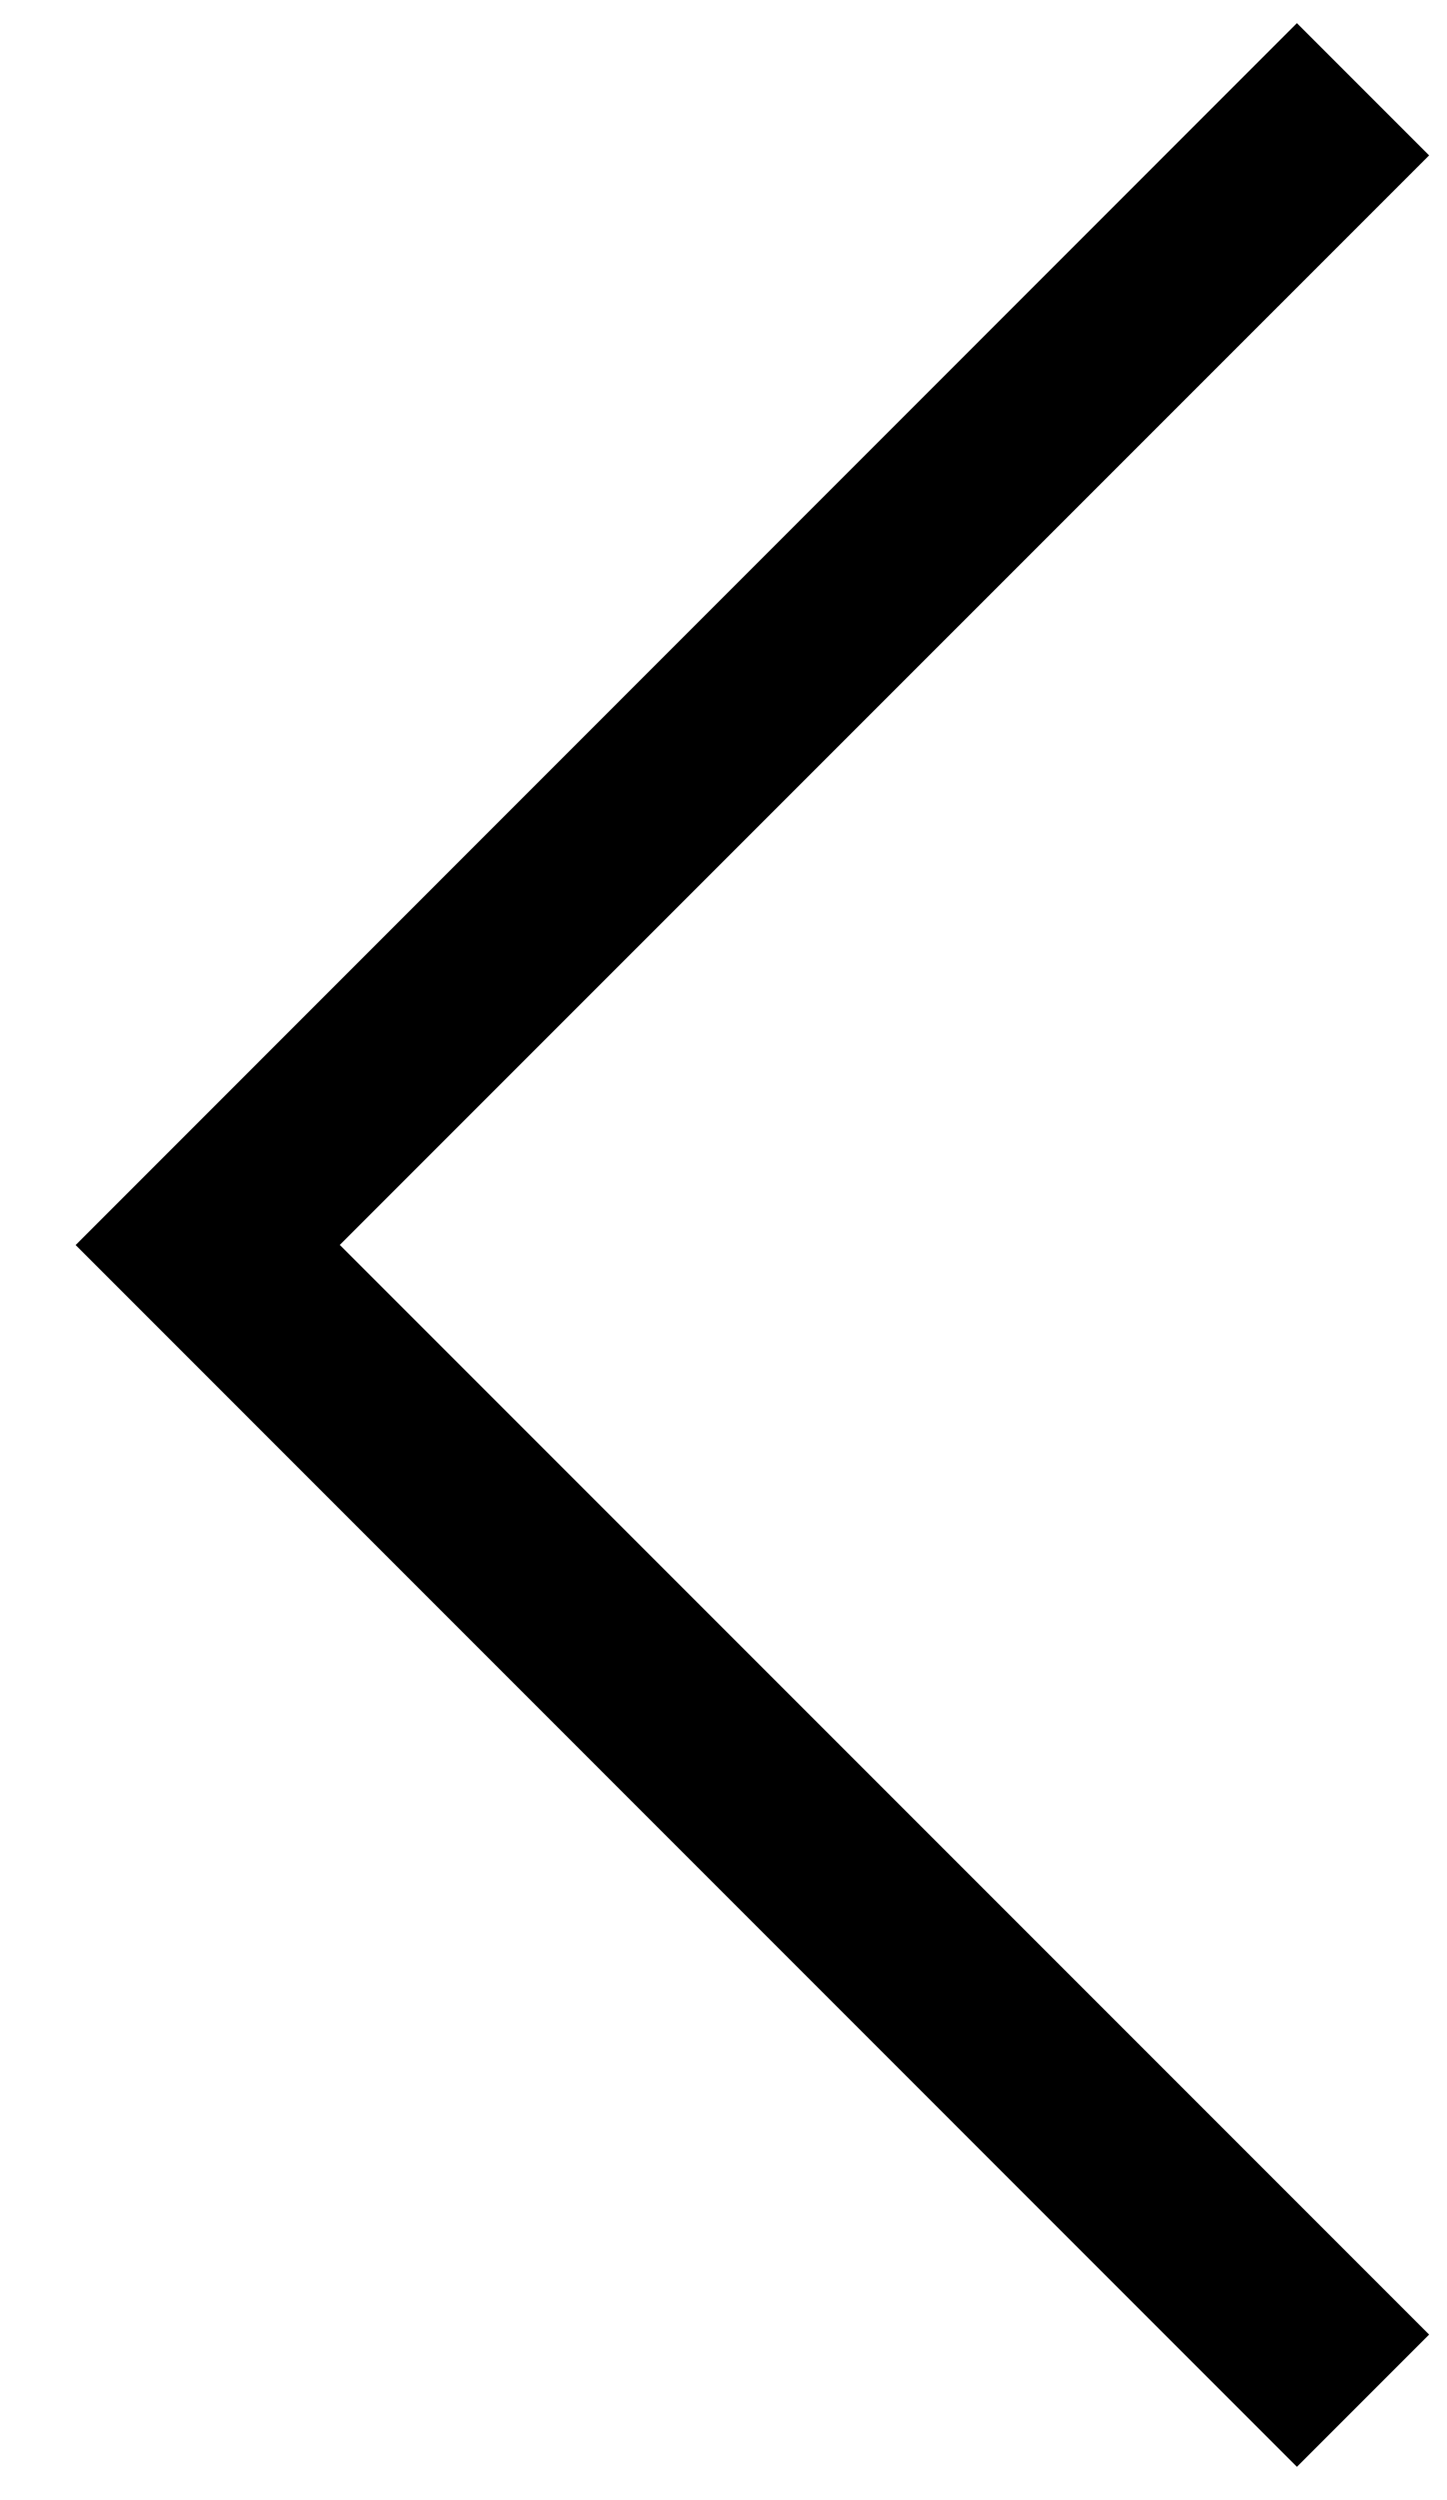 ﻿<?xml version="1.0" encoding="utf-8"?>
<svg version="1.1" xmlns:xlink="http://www.w3.org/1999/xlink" width="11px" height="19px" xmlns="http://www.w3.org/2000/svg">
  <g transform="matrix(1 0 0 1 -308 -61 )">
    <path d="M 2.583 9.461  L 10.864 1.181  L 9.859 0.176  L 0.575 9.462  L 9.859 18.747  L 10.864 17.742  L 2.583 9.461  Z " fill-rule="nonzero" fill="#000000" stroke="none" transform="matrix(1 0 0 1 308 61 )" />
  </g>
</svg>